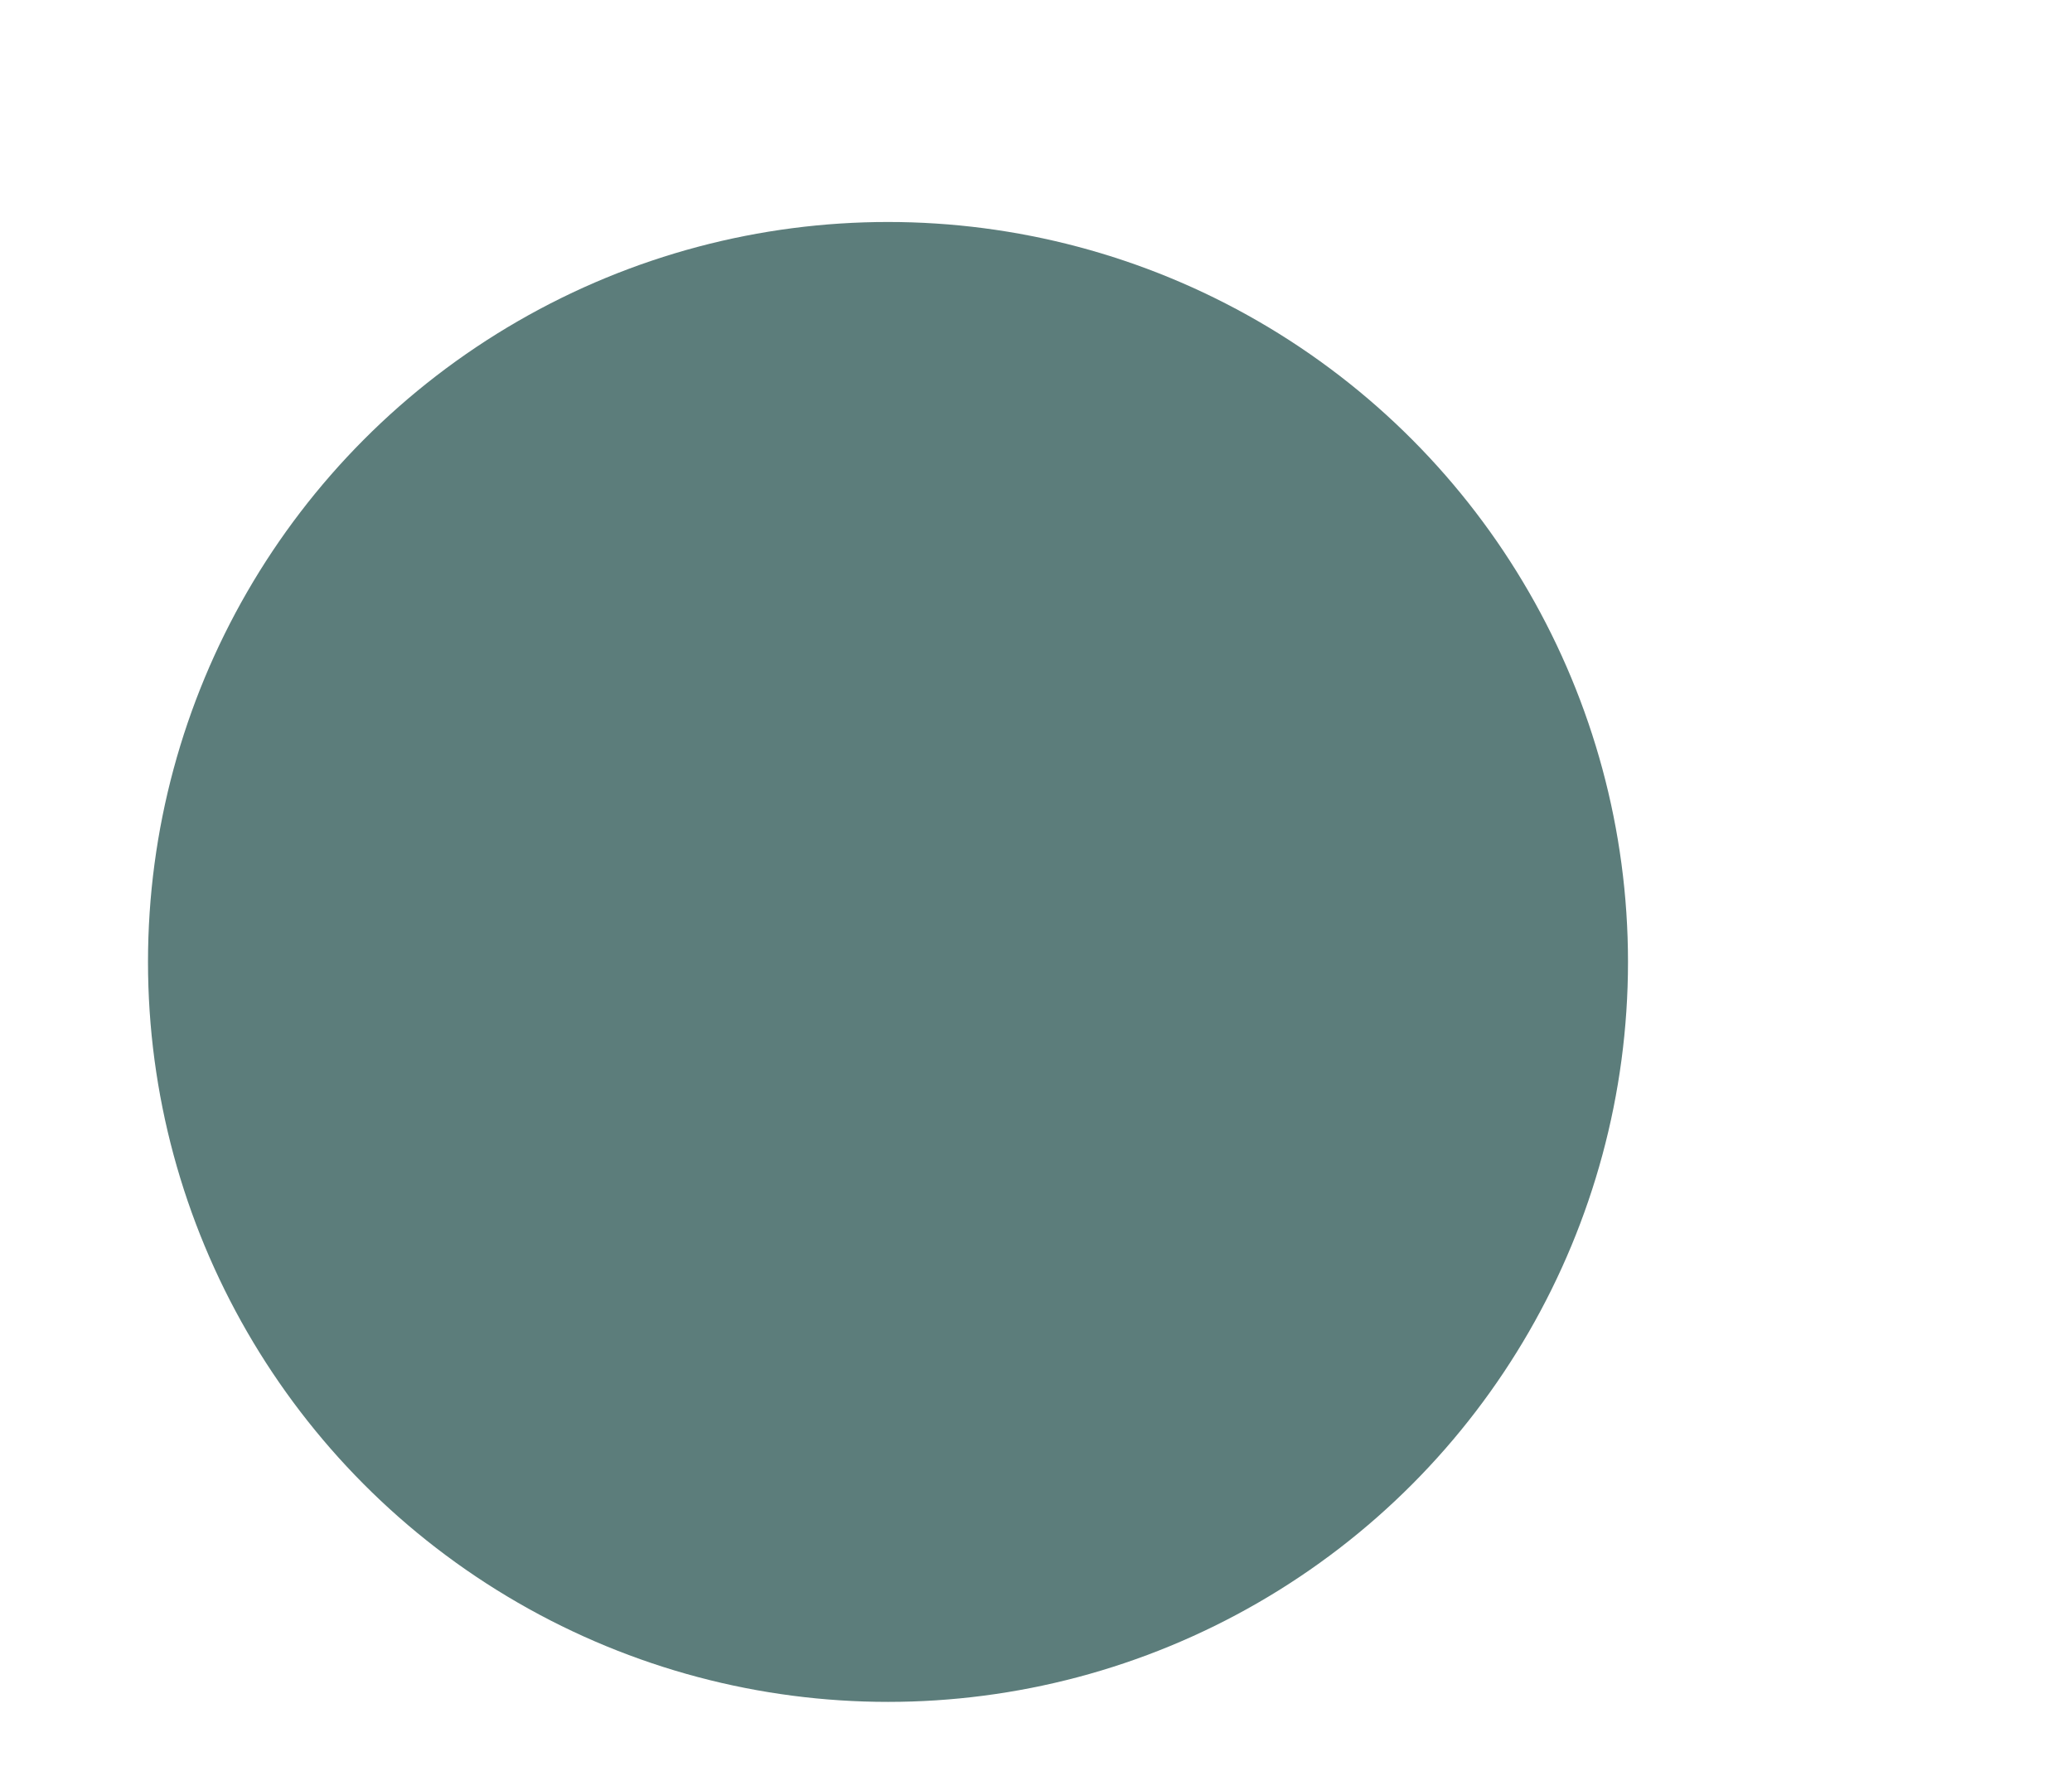 <?xml version="1.0" encoding="UTF-8"?>
<svg width="14px" height="12px" viewBox="0 0 14 12" version="1.1" xmlns="http://www.w3.org/2000/svg" xmlns:xlink="http://www.w3.org/1999/xlink">
    <!-- Generator: Sketch 62 (91390) - https://sketch.com -->
    <title>list-mark-1</title>
    <desc>Created with Sketch.</desc>
    <g id="list-mark-1" stroke="none" stroke-width="1" fill="none" fill-rule="evenodd">
        <circle id="Oval" fill="#5C7D7B" cx="6" cy="6.5" r="5"></circle>
    </g>
</svg>
